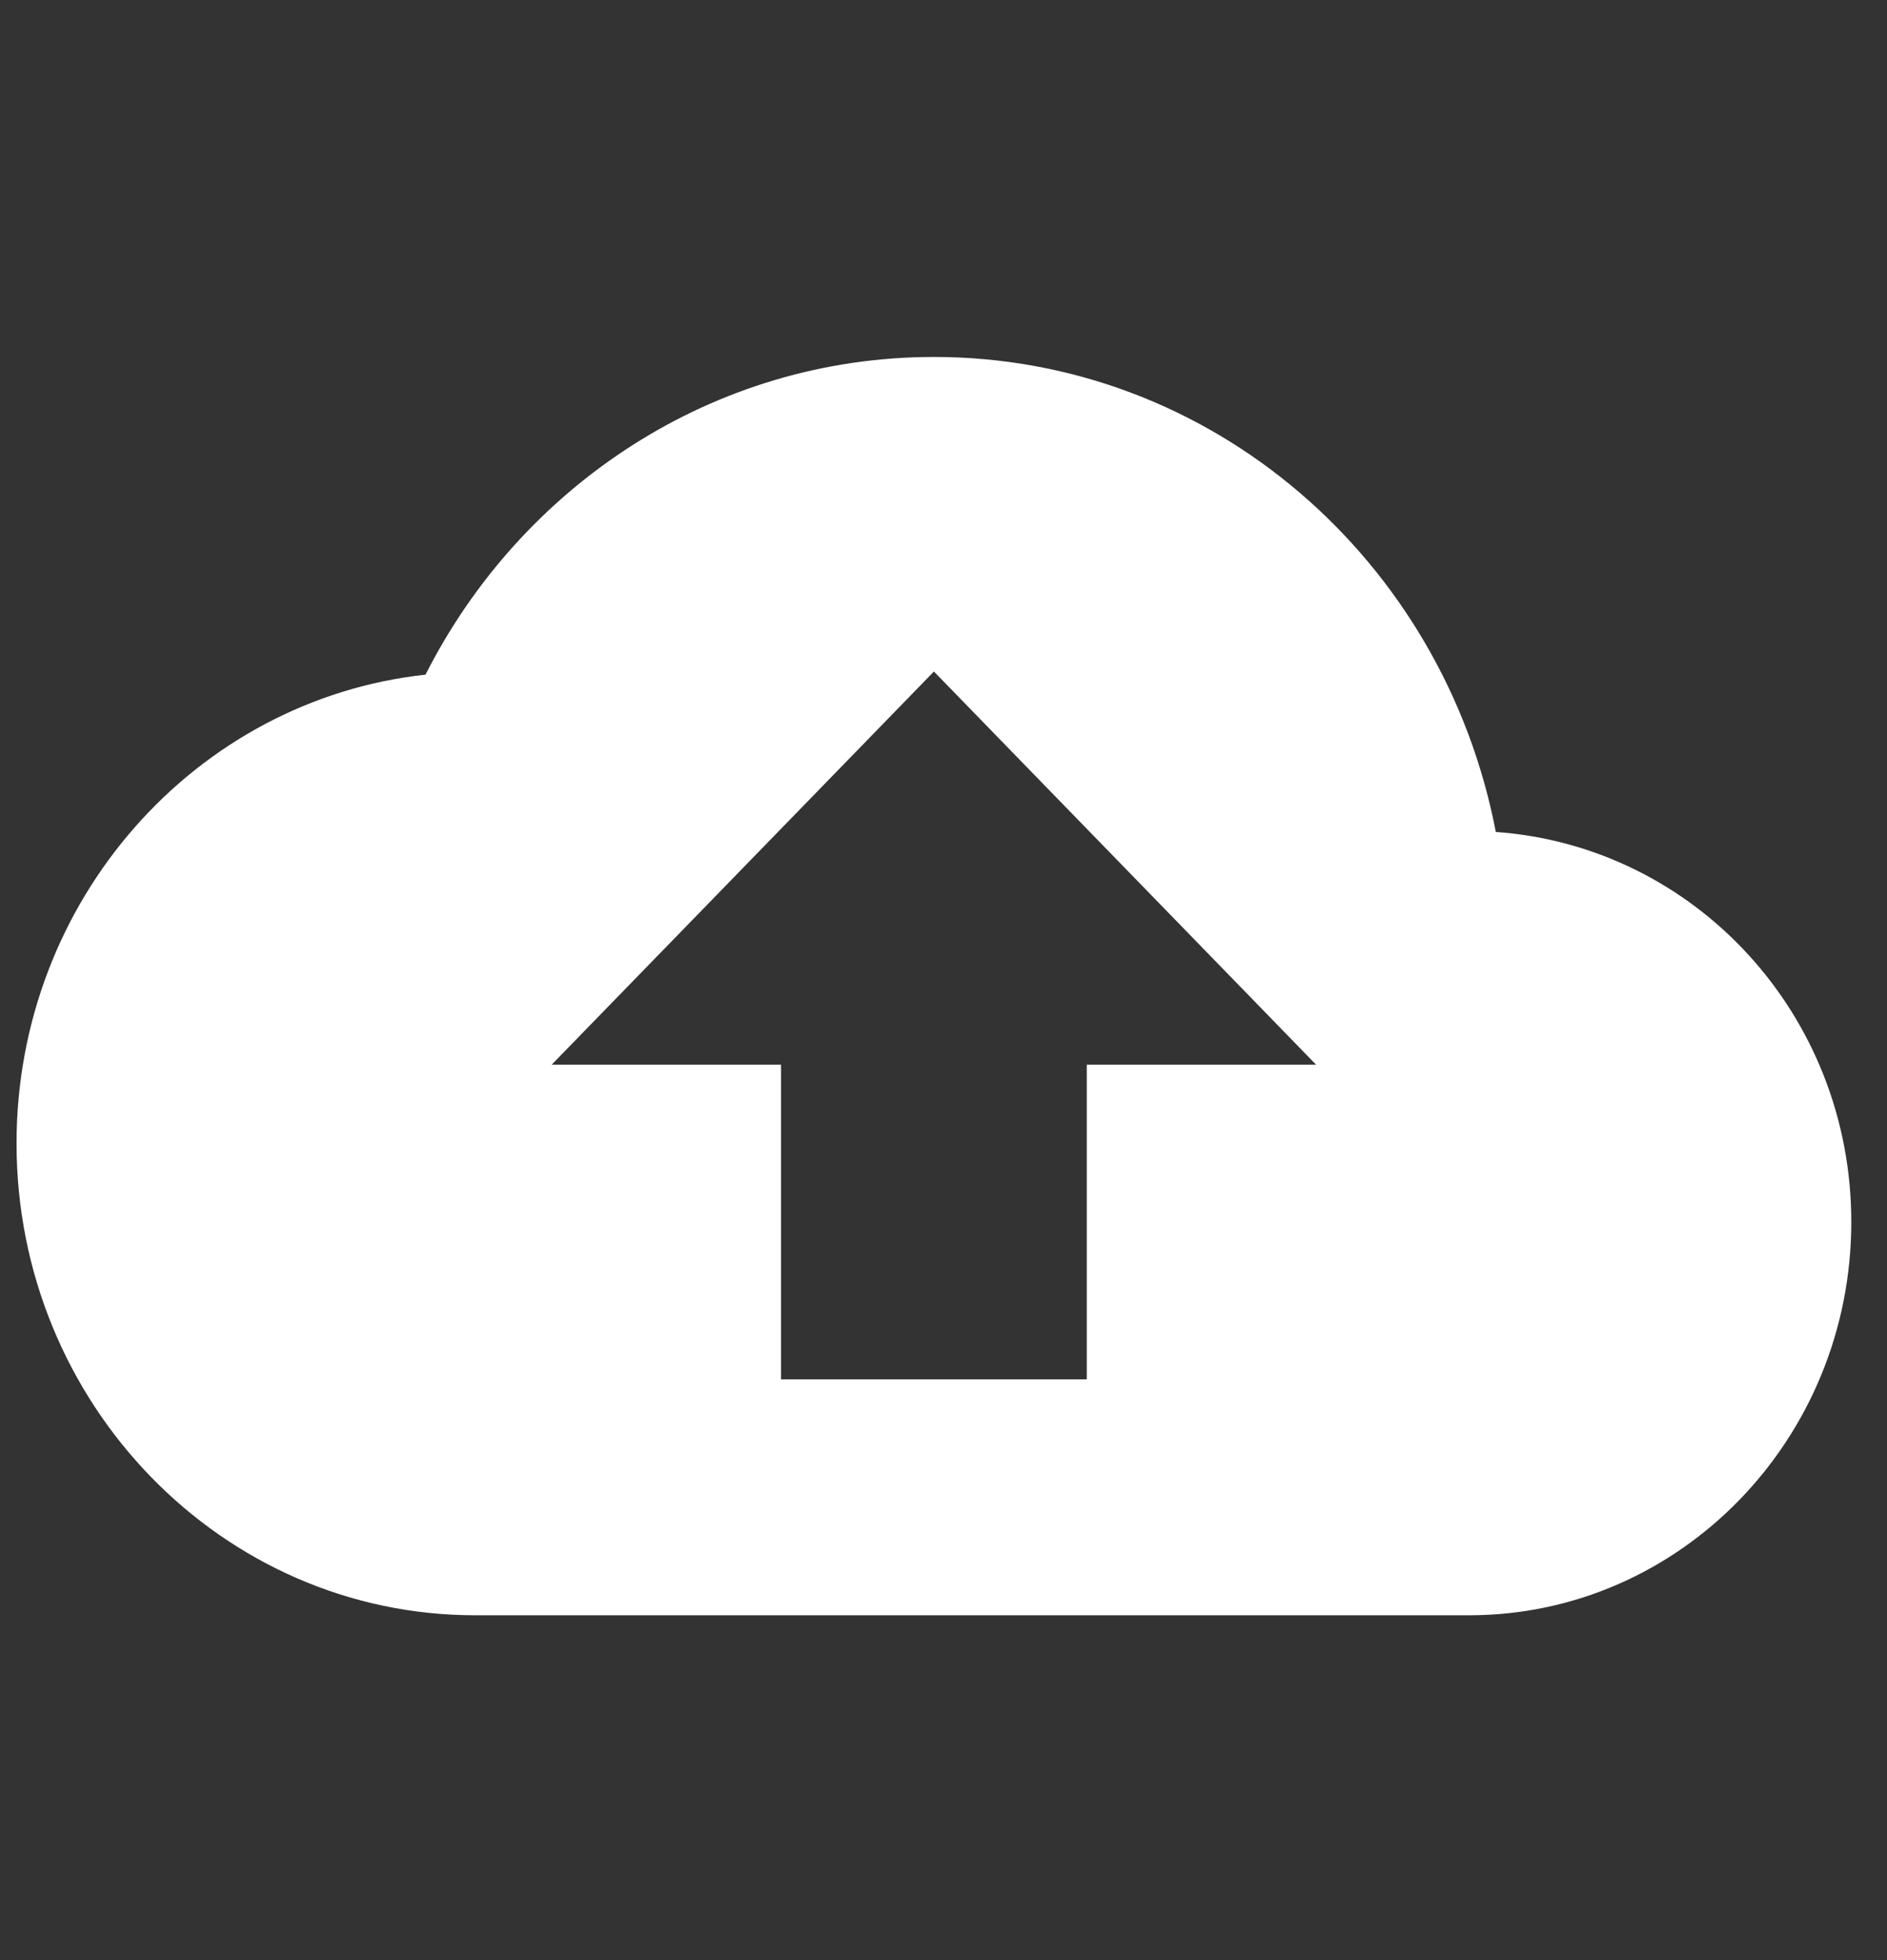 <svg width="26" height="27" viewBox="0 0 26 27" fill="none" xmlns="http://www.w3.org/2000/svg">
<rect x="0" y="0" width="26" height="27" fill="#333333" stroke="none"/>
<g clip-path="url(#clip0_152_381)">
<path d="M20.61 11.46C19.893 7.722 16.702 4.917 12.868 4.917C9.824 4.917 7.18 6.693 5.863 9.293C2.692 9.64 0.228 12.402 0.228 15.75C0.228 19.336 3.061 22.25 6.548 22.25H20.241C23.148 22.25 25.508 19.823 25.508 16.833C25.508 13.973 23.349 11.655 20.61 11.46ZM14.974 14.666V19H10.761V14.666H7.601L12.868 9.25L18.134 14.666H14.974Z" fill="white"/>
</g>
<defs>
<clipPath id="clip0_152_381">
<rect width="25.28" height="26" fill="white" transform="translate(0.228 0.583)"/>
</clipPath>
</defs>
</svg>
